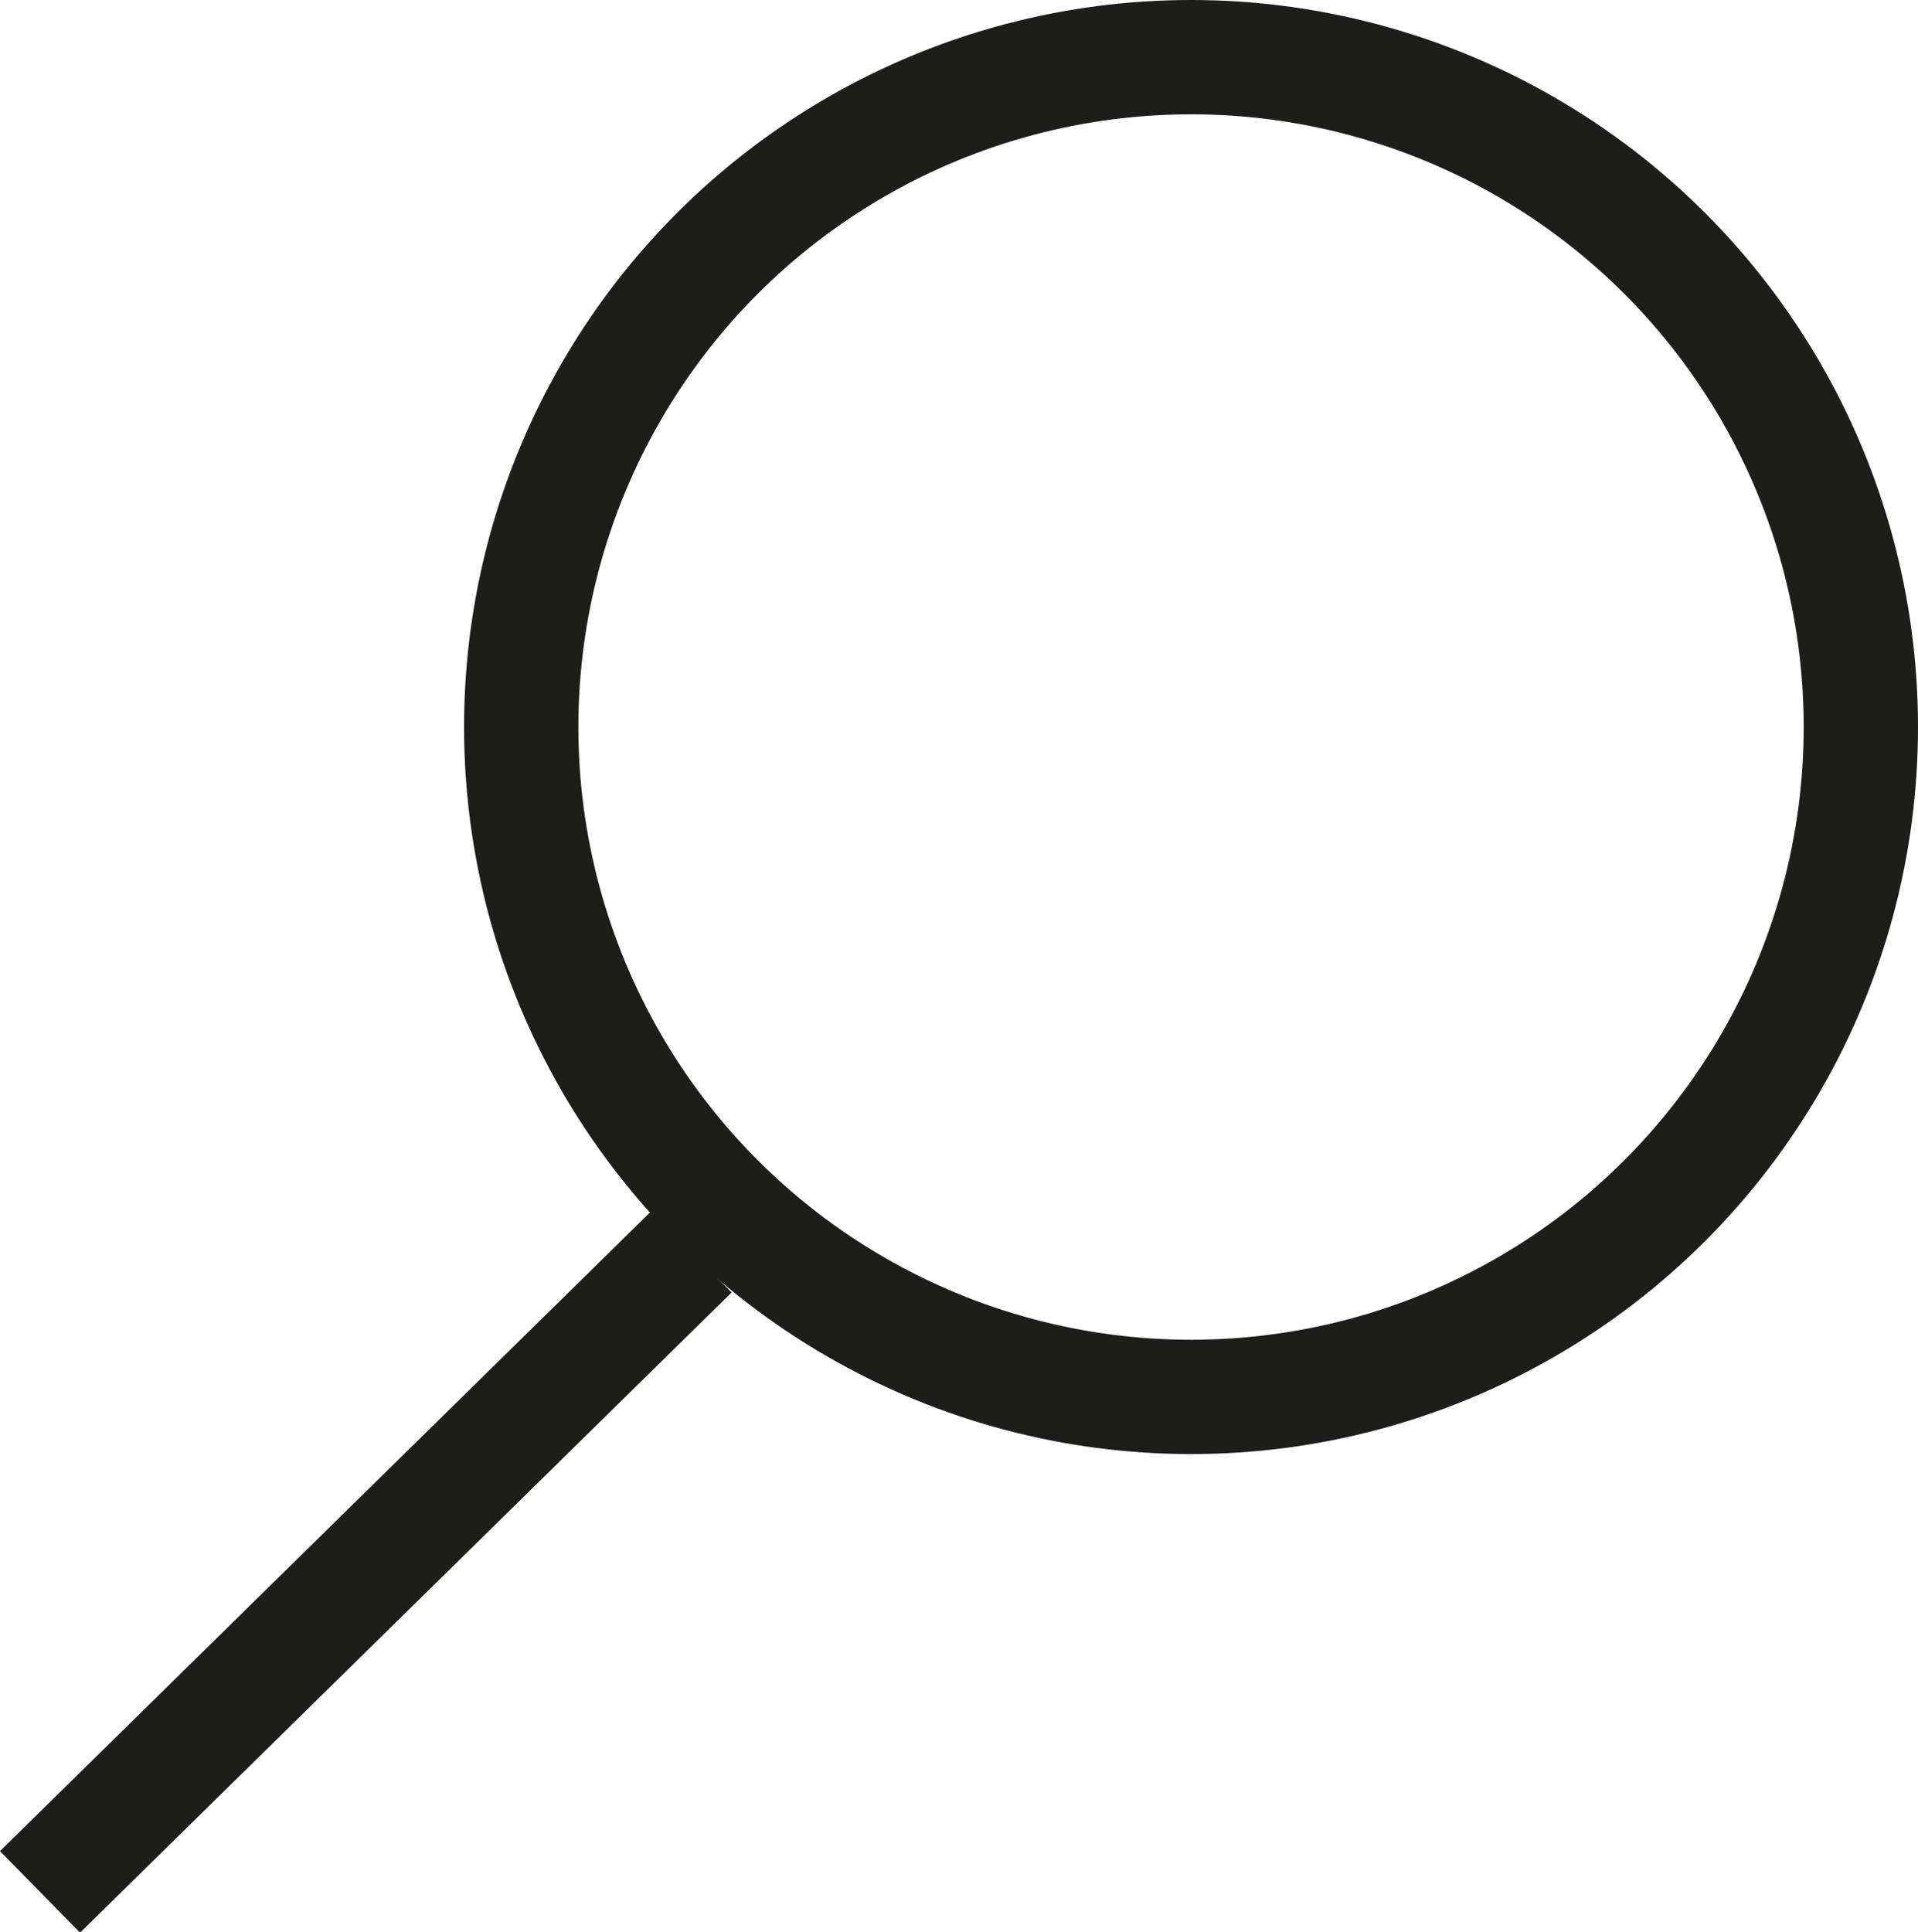 <svg xmlns="http://www.w3.org/2000/svg" xmlns:xlink="http://www.w3.org/1999/xlink" viewBox="0 0 16.78 16.9"><defs><style>.a,.c{fill:none;}.b{clip-path:url(#a);}.c{stroke:#1d1d1b;}.d{clip-path:url(#b);}</style><clipPath id="a" transform="translate(-0.88 -1)"><rect class="a" x="3.94" width="14.72" height="14.72"/></clipPath><clipPath id="b" transform="translate(-0.88 -1)"><rect class="a" y="10.73" width="8.17" height="8.03"/></clipPath></defs><title>Asset 4</title><g class="b"><path class="a" d="M11.3,13.22A5.86,5.86,0,1,0,5.45,7.36a5.86,5.86,0,0,0,5.86,5.86" transform="translate(-0.88 -1)"/><circle class="c" cx="10.42" cy="6.36" r="5.86"/></g><g class="d"><line class="c" x1="6.05" y1="10.95" x2="0.35" y2="16.55"/></g></svg>